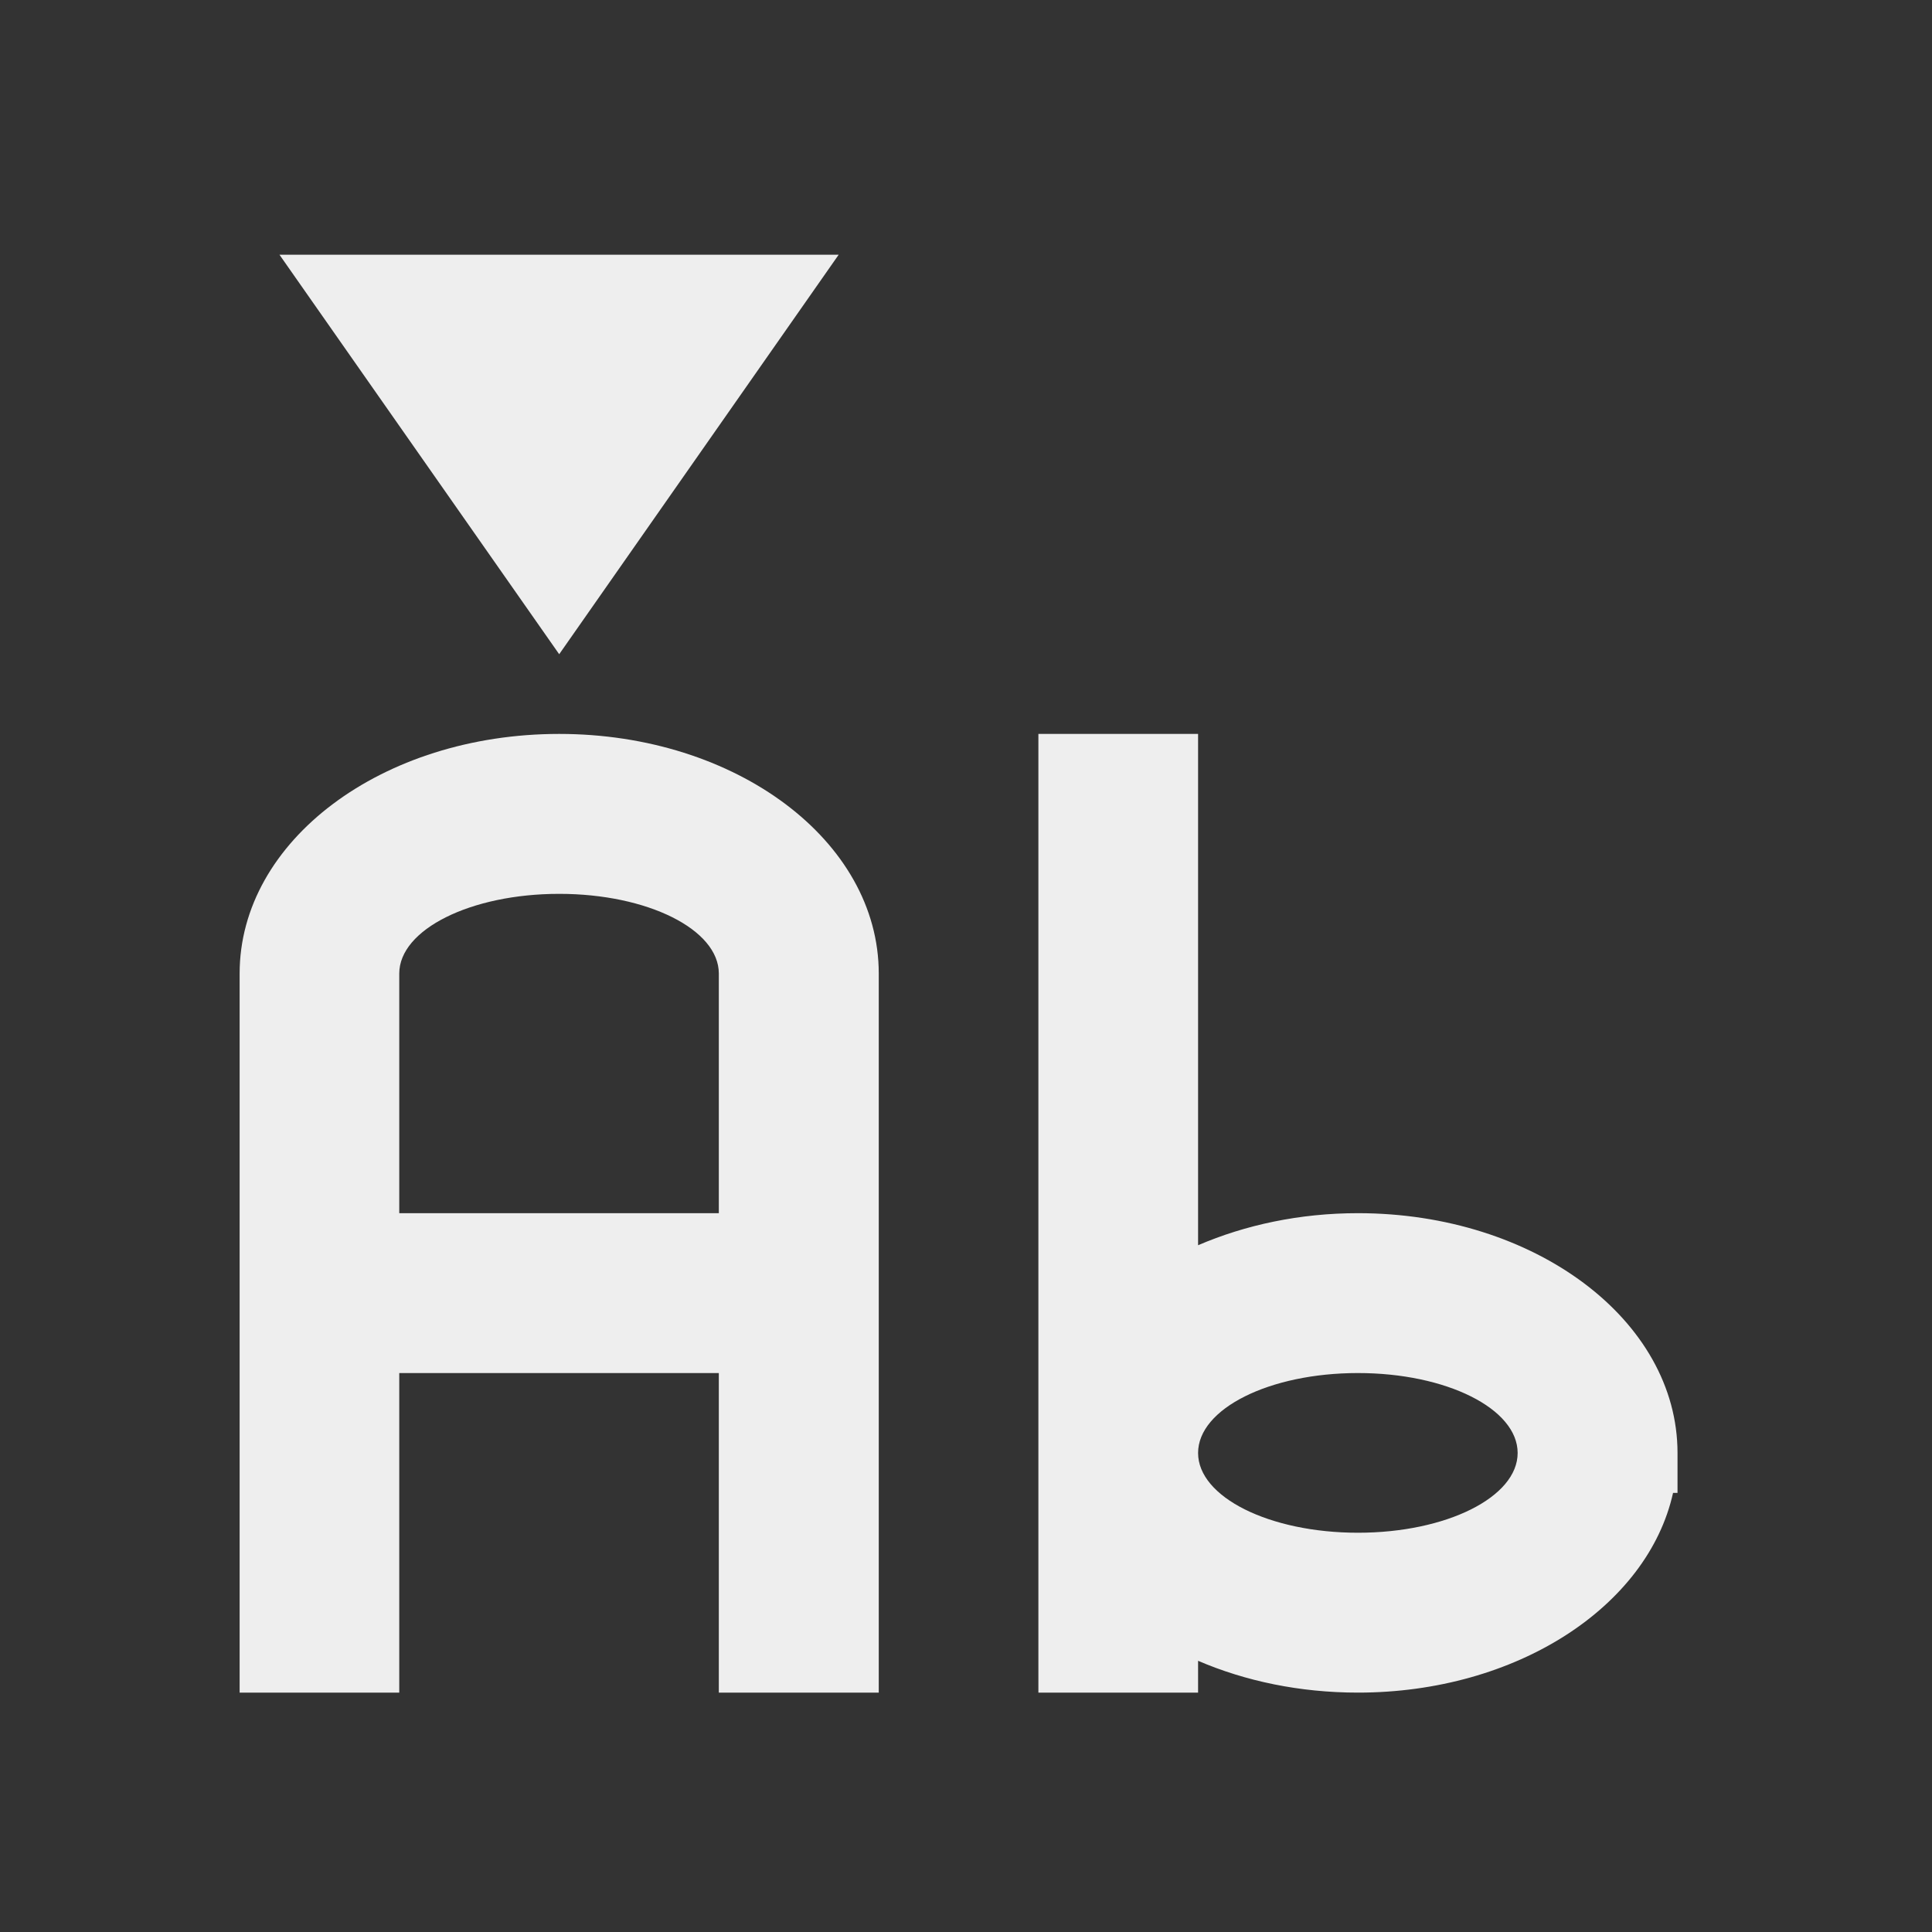 
<svg xmlns="http://www.w3.org/2000/svg" xmlns:xlink="http://www.w3.org/1999/xlink" width="32px" height="32px" viewBox="0 0 32 32" version="1.1">
<rect x="0" y="0" width="32" height="32" fill="#333333" stroke="none"/>
<g id="surface1">
     <defs>
  <style id="current-color-scheme" type="text/css">
   .ColorScheme-Text { color:#eeeeee; } .ColorScheme-Highlight { color:#424242; }
  </style>
 </defs>
<path style="fill:currentColor" class="ColorScheme-Text" d="M 17.199 12.156 L 17.199 28.035 L 19.844 28.035 L 19.844 27.508 C 20.625 27.844 21.527 28.035 22.492 28.035 C 25.121 28.035 27.293 26.609 27.711 24.727 L 27.785 24.727 L 27.785 24.066 C 27.785 21.867 25.422 20.094 22.492 20.094 C 21.527 20.094 20.625 20.289 19.844 20.625 L 19.844 12.156 Z M 22.492 22.742 C 23.957 22.742 25.137 23.332 25.137 24.066 C 25.137 24.797 23.957 25.387 22.492 25.387 C 21.027 25.387 19.844 24.797 19.844 24.066 C 19.844 23.332 21.027 22.742 22.492 22.742 Z M 22.492 22.742 "/>
     <defs>
  <style id="current-color-scheme" type="text/css">
   .ColorScheme-Text { color:#eeeeee; } .ColorScheme-Highlight { color:#424242; }
  </style>
 </defs>
<path style="fill:currentColor" class="ColorScheme-Text" d="M 9.262 12.156 C 6.328 12.156 3.969 13.926 3.969 16.125 L 3.969 28.035 L 6.613 28.035 L 6.613 22.742 L 11.906 22.742 L 11.906 28.035 L 14.555 28.035 L 14.555 16.125 C 14.555 13.926 12.191 12.156 9.262 12.156 Z M 9.262 14.805 C 10.727 14.805 11.906 15.395 11.906 16.125 L 11.906 20.094 L 6.613 20.094 L 6.613 16.125 C 6.613 15.395 7.797 14.805 9.262 14.805 Z M 9.262 14.805 "/>
     <defs>
  <style id="current-color-scheme" type="text/css">
   .ColorScheme-Text { color:#eeeeee; } .ColorScheme-Highlight { color:#424242; }
  </style>
 </defs>
<path style="fill:currentColor" class="ColorScheme-Text" d="M 4.629 4.219 L 13.891 4.219 L 9.262 10.836 Z M 4.629 4.219 "/>
</g>
</svg>
